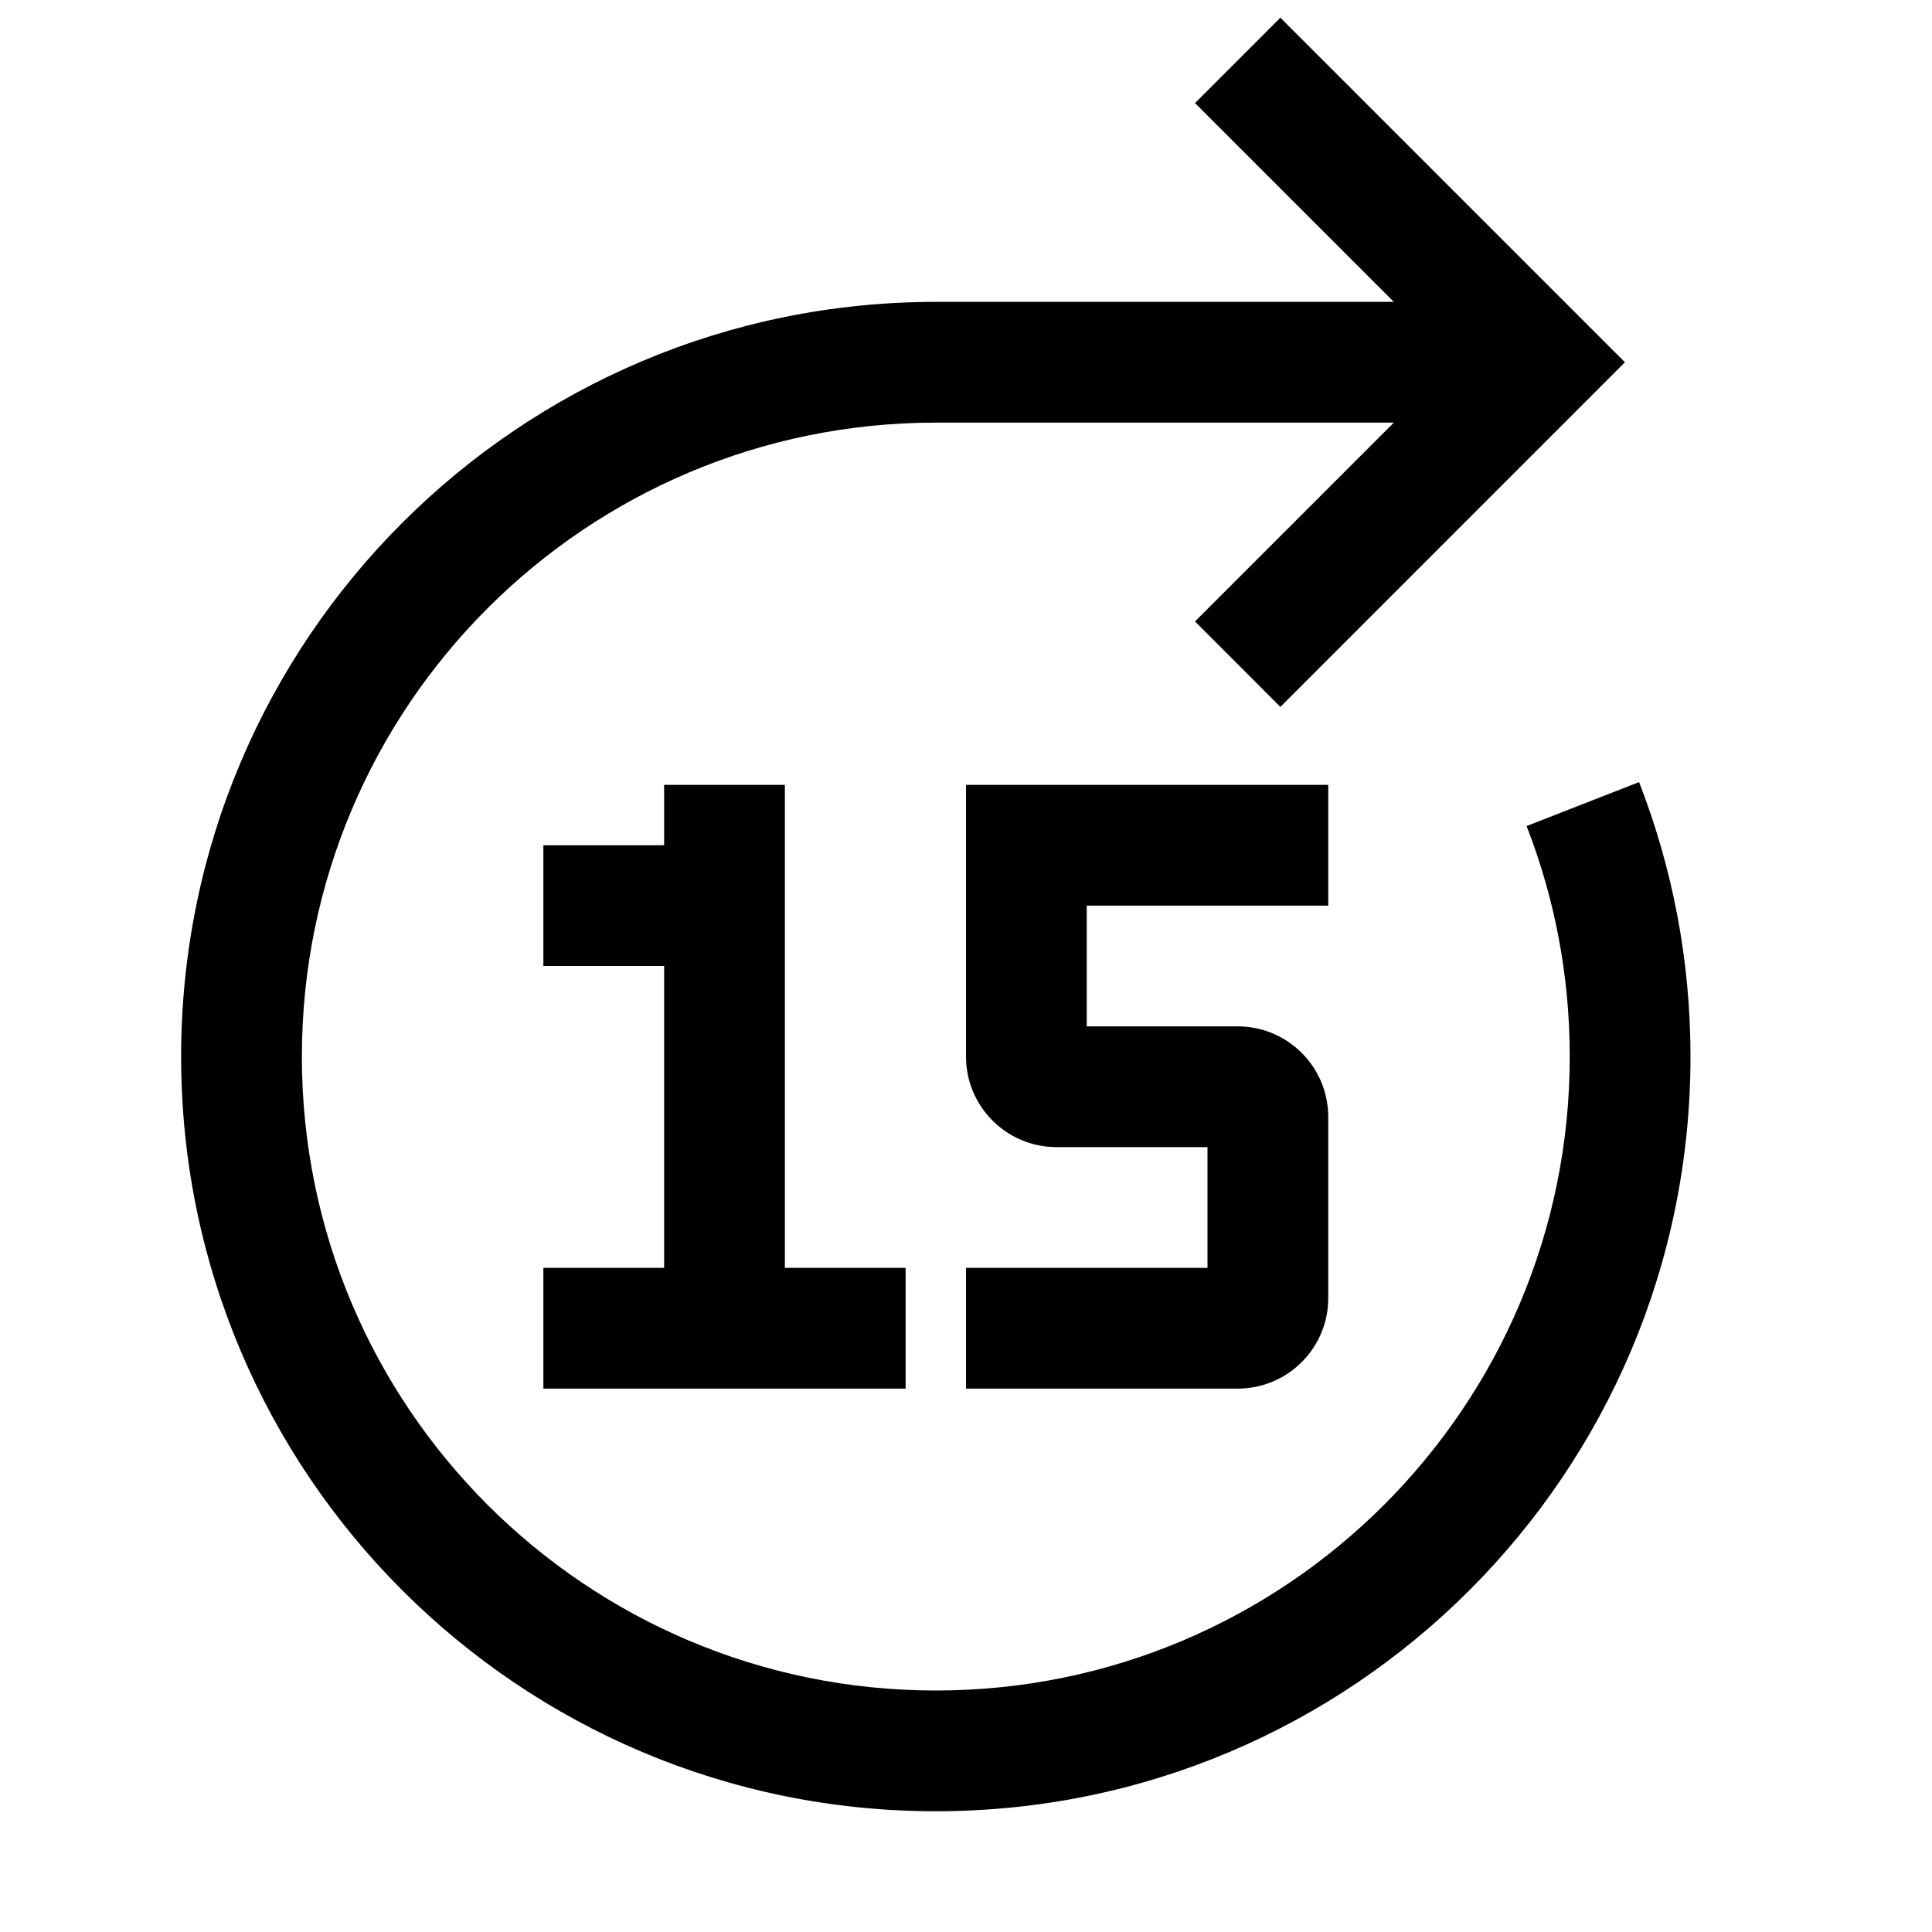 <svg width="32" height="32" viewBox="0 0 32 32" fill="none" xmlns="http://www.w3.org/2000/svg">
<path fill-rule="evenodd" clip-rule="evenodd" d="M26.914 6L26.207 6.707L21.207 11.708L19.793 10.293L23.086 7L15.5 7V7C9.701 7 5 11.701 5 17.5C5 23.299 9.701 28 15.5 28C21.299 28 26 23.299 26 17.5C26 16.151 25.746 14.864 25.285 13.682L27.148 12.954C27.698 14.365 28 15.898 28 17.5C28 24.404 22.404 30 15.5 30C8.596 30 3 24.404 3 17.5C3 10.596 8.596 5 15.5 5V5L23.086 5L19.793 1.707L21.207 0.293L26.207 5.293L26.914 6ZM15 23H9V21H11V16H9V14H11V13H13V21H15V23ZM17 13H16V14V17.5C16 18.328 16.672 19 17.5 19H20V21H16V23H20.5C21.329 23 22 22.328 22 21.5V18.5C22 17.672 21.329 17 20.5 17H18V15H22V13H17Z" fill="black"/>
</svg>
